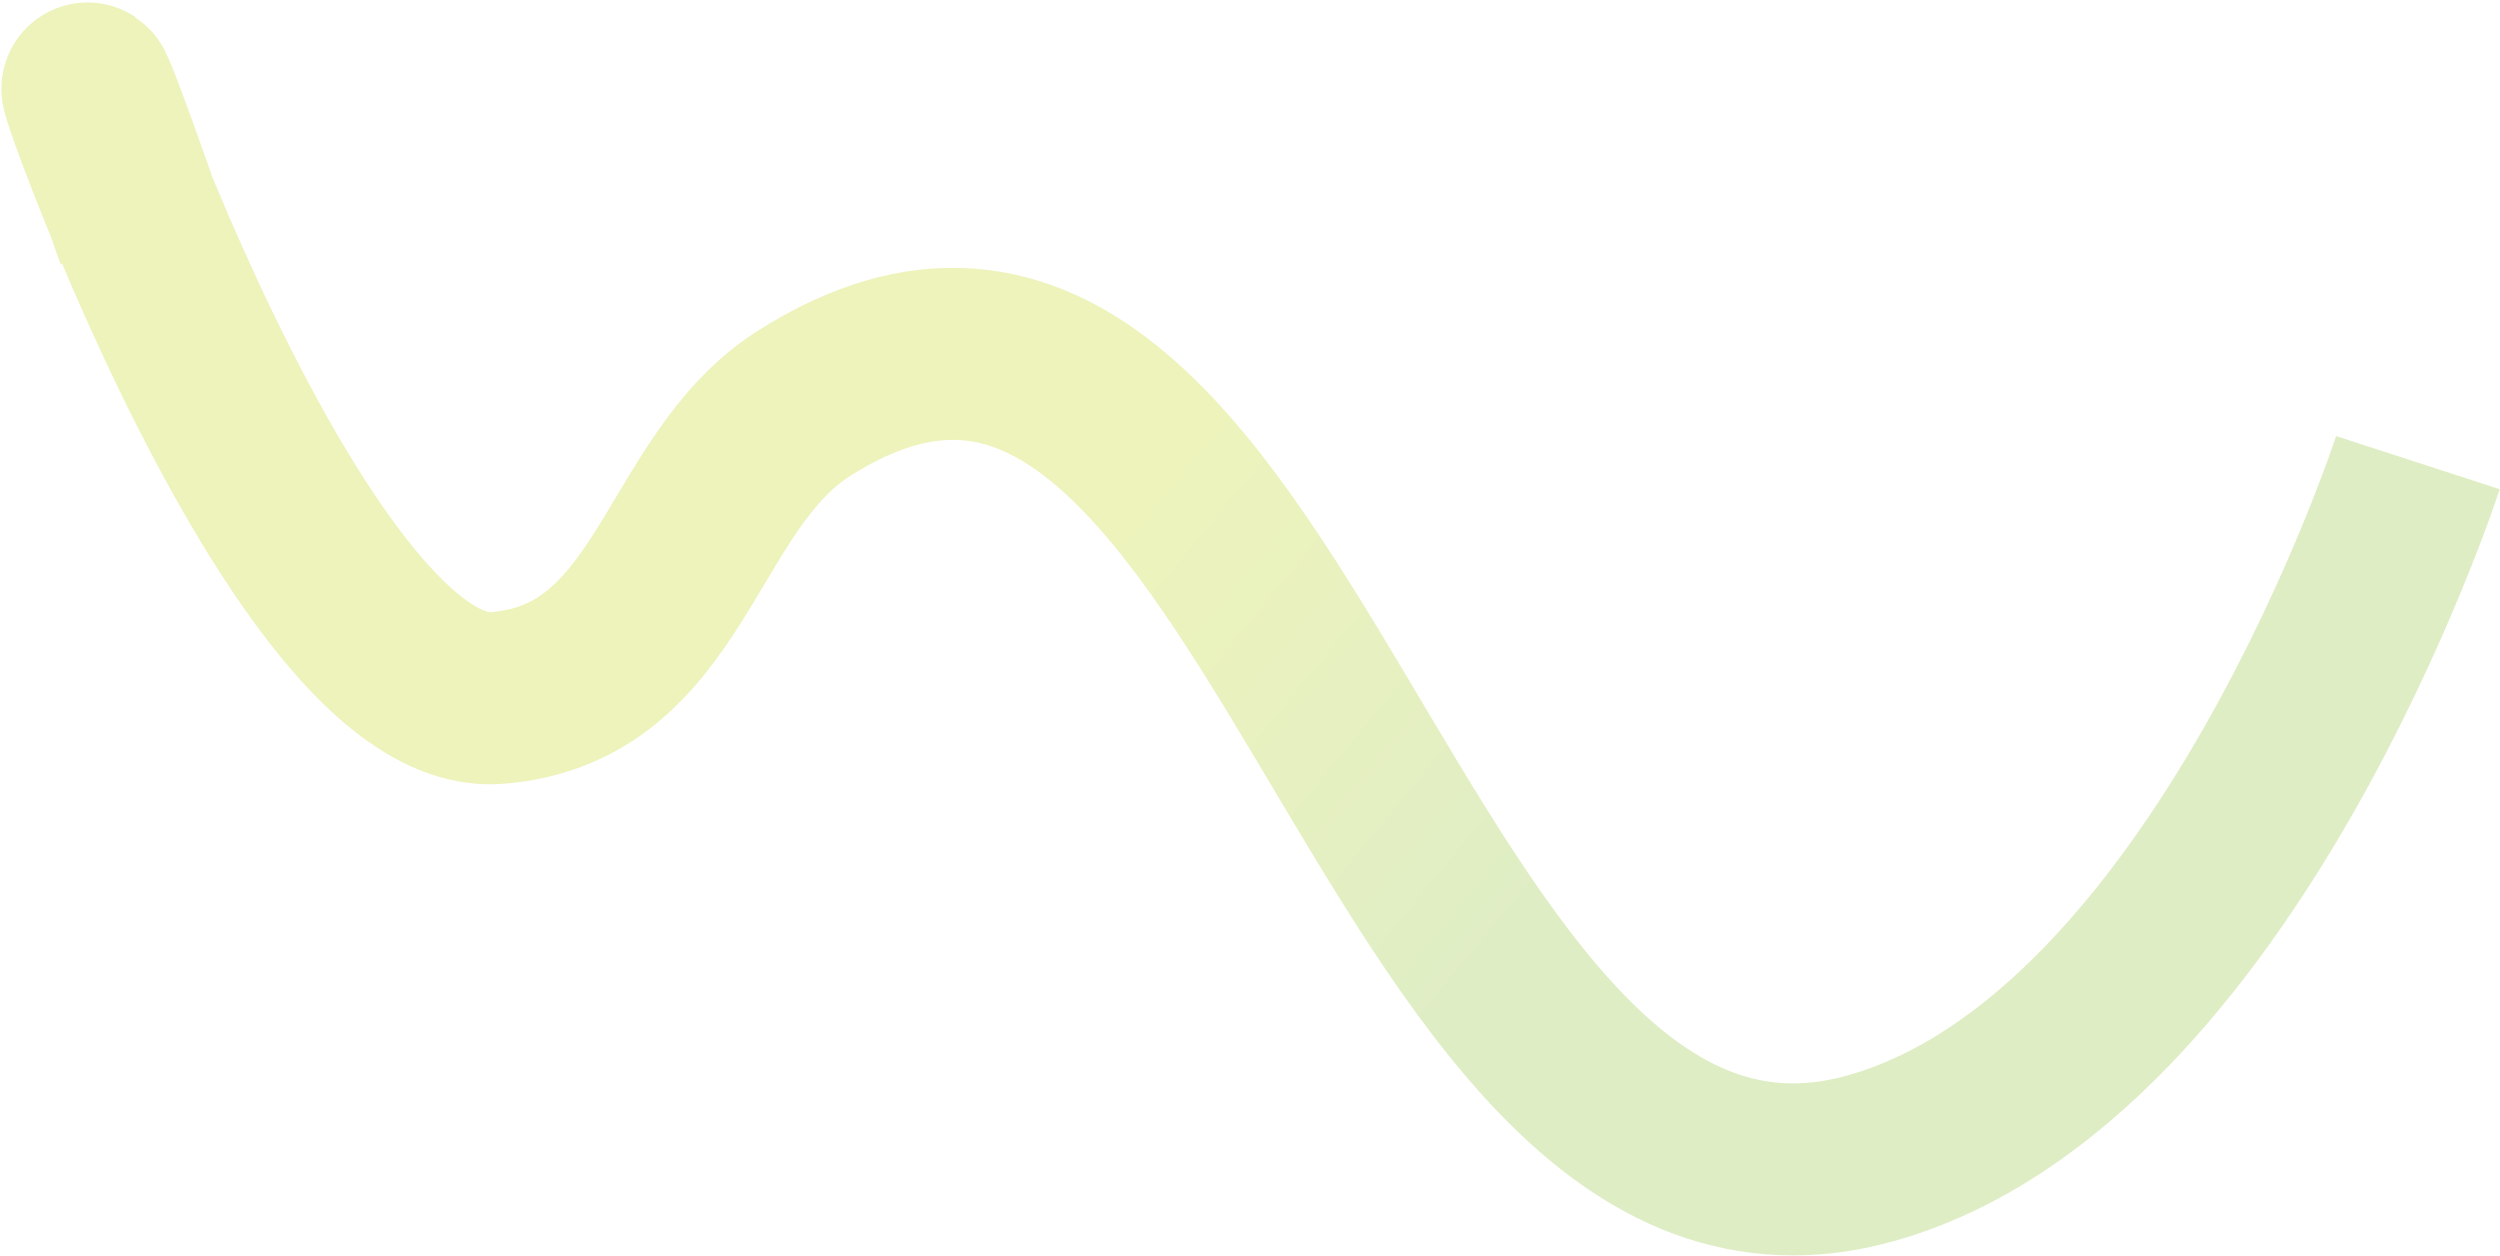 <svg width="1017" height="511" viewBox="0 0 1017 511" fill="none" xmlns="http://www.w3.org/2000/svg">
<path opacity="0.53" d="M57.678 95.98C-14.693 -112.958 105.591 291.702 202.124 283.953C273.737 278.204 275.761 196.661 327.053 164.094C521.512 40.622 560.6 527.419 761.072 471.164C904.826 430.825 983.614 188.197 983.614 188.197" stroke="url(#paint0_linear_2482_7218)" stroke-opacity="0.5" stroke-width="69.99"/>
<defs>
<linearGradient id="paint0_linear_2482_7218" x1="405.219" y1="262.983" x2="589.898" y2="415.097" gradientUnits="userSpaceOnUse">
<stop stop-color="#C2D500"/>
<stop offset="1" stop-color="#87BD27"/>
</linearGradient>
</defs>
</svg>
